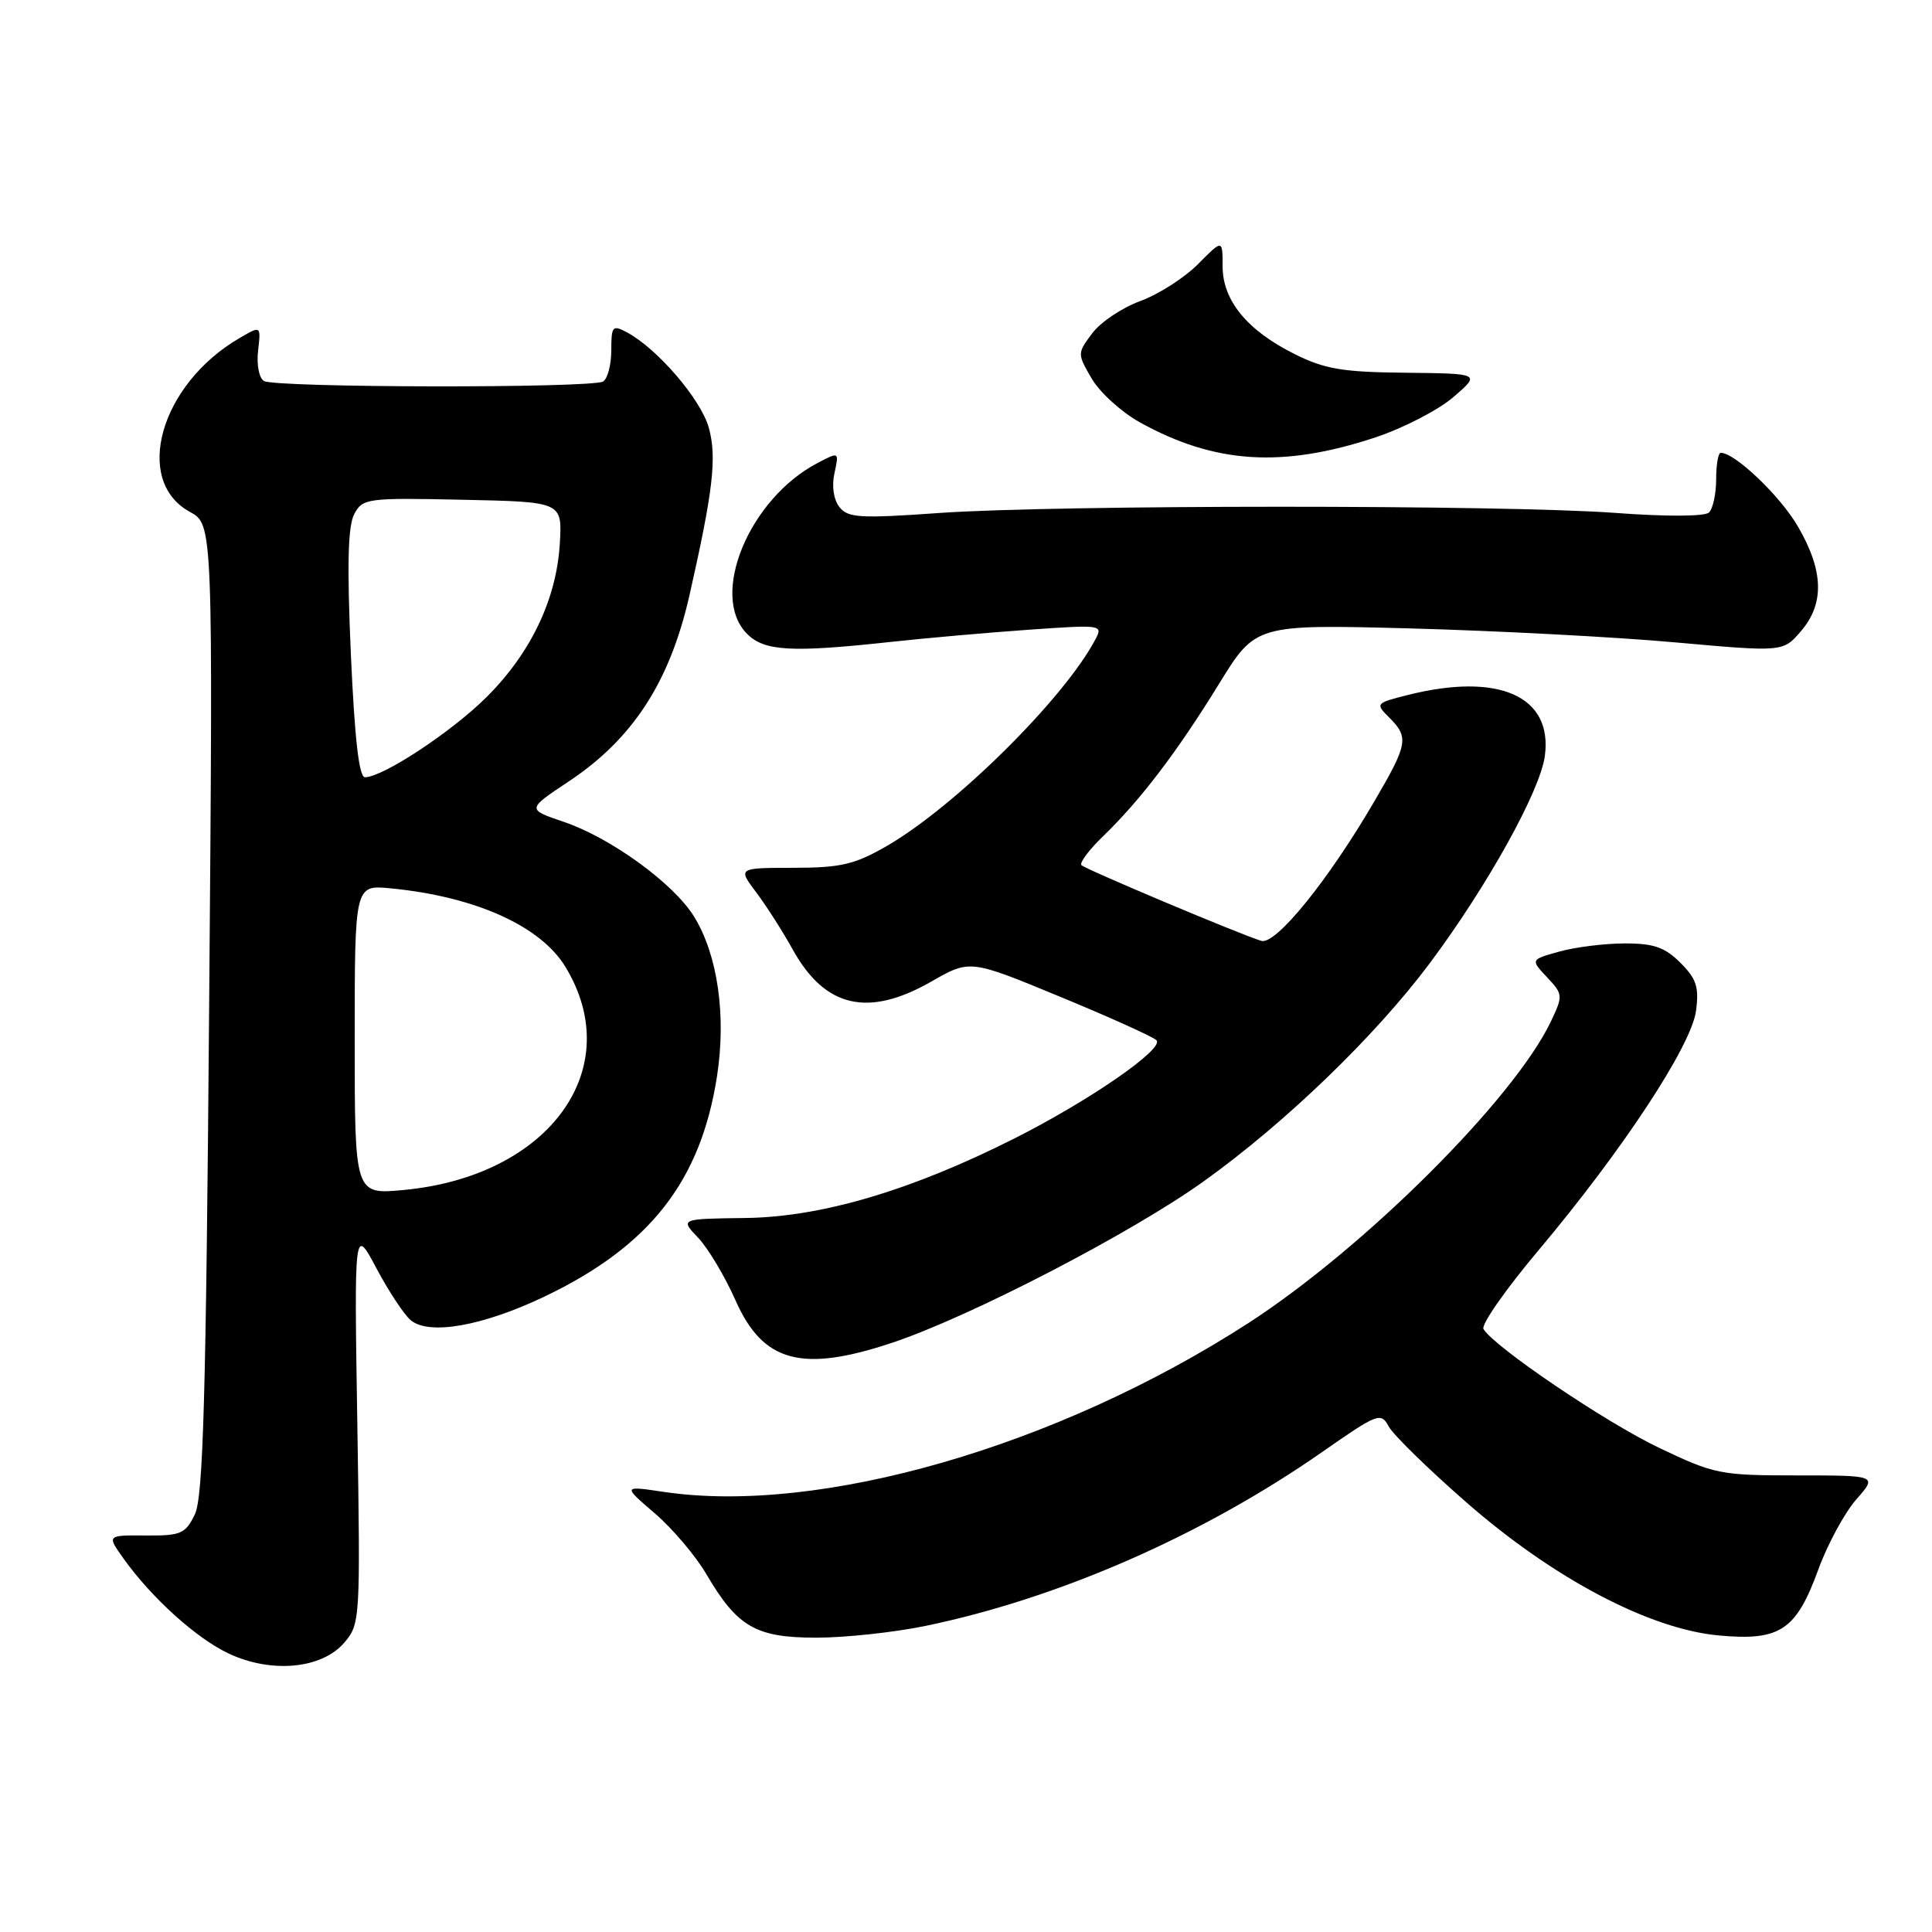 <?xml version="1.0" encoding="UTF-8" standalone="no"?>
<!DOCTYPE svg PUBLIC "-//W3C//DTD SVG 1.1//EN" "http://www.w3.org/Graphics/SVG/1.1/DTD/svg11.dtd" >
<svg xmlns="http://www.w3.org/2000/svg" xmlns:xlink="http://www.w3.org/1999/xlink" version="1.1" viewBox="0 0 256 256">
 <g >
 <path fill="currentColor"
d=" M 45.60 217.68 C 47.73 215.20 47.76 214.69 47.35 188.83 C 46.93 162.50 46.93 162.50 49.88 168.06 C 51.51 171.12 53.56 174.22 54.43 174.94 C 56.88 176.97 64.00 175.70 72.22 171.77 C 86.11 165.11 92.83 156.52 95.00 142.66 C 96.26 134.59 95.10 126.52 91.96 121.44 C 89.26 117.06 80.92 111.01 74.73 108.91 C 69.80 107.24 69.80 107.24 75.31 103.58 C 83.86 97.91 88.75 90.37 91.36 78.87 C 94.49 65.05 95.01 60.60 93.92 56.68 C 92.88 52.92 87.12 46.21 83.08 44.04 C 81.16 43.02 81.00 43.20 81.00 46.41 C 81.00 48.32 80.51 50.18 79.92 50.55 C 78.46 51.45 36.43 51.39 34.97 50.48 C 34.32 50.08 33.98 48.29 34.20 46.45 C 34.58 43.13 34.58 43.13 31.70 44.82 C 21.23 50.93 17.60 63.69 25.15 67.82 C 28.23 69.50 28.23 69.50 27.71 133.66 C 27.30 185.27 26.92 198.38 25.82 200.66 C 24.57 203.24 23.97 203.50 19.30 203.46 C 14.17 203.42 14.17 203.42 16.32 206.45 C 20.07 211.72 26.04 217.11 30.34 219.12 C 35.99 221.76 42.63 221.13 45.60 217.68 Z  M 122.59 215.45 C 140.27 211.80 159.40 203.42 175.22 192.38 C 182.55 187.27 182.98 187.10 184.00 189.00 C 184.59 190.10 189.22 194.63 194.29 199.06 C 205.83 209.16 218.58 215.88 227.78 216.71 C 235.85 217.45 237.99 216.03 240.91 208.04 C 242.13 204.67 244.41 200.47 245.95 198.70 C 248.77 195.50 248.77 195.50 238.13 195.50 C 227.94 195.50 227.18 195.35 219.79 191.82 C 212.71 188.44 198.07 178.53 196.57 176.11 C 196.22 175.55 199.50 170.85 203.87 165.66 C 215.03 152.38 224.11 138.58 224.73 133.95 C 225.15 130.81 224.79 129.70 222.67 127.58 C 220.61 125.52 219.12 125.00 215.30 125.01 C 212.66 125.01 208.77 125.49 206.65 126.08 C 202.79 127.15 202.79 127.15 204.99 129.49 C 207.11 131.74 207.12 131.94 205.51 135.33 C 200.63 145.61 180.77 165.40 165.33 175.37 C 140.06 191.67 108.64 200.74 88.00 197.69 C 82.50 196.87 82.50 196.87 86.76 200.52 C 89.10 202.53 92.18 206.16 93.60 208.59 C 97.71 215.59 100.15 217.00 108.18 217.00 C 111.98 217.00 118.46 216.30 122.59 215.45 Z  M 118.25 177.91 C 128.55 174.47 149.90 163.41 159.50 156.53 C 170.33 148.78 182.30 137.22 189.49 127.58 C 197.12 117.35 204.08 104.80 204.70 100.17 C 205.77 92.24 198.60 89.06 186.54 92.09 C 182.26 93.17 182.22 93.22 184.09 95.09 C 186.71 97.71 186.56 98.58 182.08 106.23 C 175.98 116.69 169.03 125.25 167.13 124.67 C 164.25 123.79 143.87 115.20 143.30 114.64 C 143.00 114.34 144.30 112.61 146.17 110.80 C 151.11 106.03 156.00 99.60 161.53 90.61 C 166.38 82.73 166.38 82.73 186.94 83.27 C 198.25 83.58 213.97 84.40 221.88 85.11 C 236.26 86.40 236.26 86.40 238.63 83.64 C 241.77 79.99 241.65 75.64 238.24 69.77 C 235.88 65.71 229.90 60.00 228.01 60.00 C 227.67 60.00 227.40 61.58 227.40 63.50 C 227.40 65.42 226.97 67.41 226.45 67.91 C 225.89 68.44 220.79 68.47 214.00 67.96 C 199.18 66.87 140.06 66.88 124.50 67.97 C 113.92 68.72 112.35 68.62 111.22 67.18 C 110.46 66.20 110.19 64.40 110.57 62.69 C 111.19 59.85 111.19 59.85 108.35 61.34 C 99.25 66.09 93.94 78.94 99.00 84.00 C 101.29 86.29 104.88 86.49 118.00 85.06 C 122.67 84.55 130.93 83.82 136.35 83.44 C 146.09 82.76 146.19 82.77 145.10 84.81 C 140.88 92.70 126.54 106.88 117.50 112.10 C 113.23 114.56 111.42 114.98 105.13 114.99 C 97.76 115.00 97.76 115.00 100.21 118.25 C 101.55 120.04 103.74 123.46 105.06 125.85 C 109.33 133.53 115.04 134.84 123.39 130.07 C 128.52 127.13 128.52 127.13 140.46 132.07 C 147.03 134.78 152.78 137.38 153.23 137.83 C 154.34 138.94 144.43 145.80 134.42 150.85 C 120.75 157.74 108.86 161.26 98.80 161.39 C 90.11 161.50 90.11 161.50 92.50 164.00 C 93.81 165.38 96.04 169.10 97.45 172.28 C 101.09 180.53 106.24 181.92 118.25 177.91 Z  M 182.24 57.96 C 185.95 56.73 190.61 54.32 192.59 52.61 C 196.19 49.50 196.19 49.50 186.25 49.39 C 177.91 49.31 175.53 48.91 171.55 46.92 C 165.24 43.77 162.00 39.81 162.00 35.28 C 162.00 31.71 162.00 31.71 158.75 34.99 C 156.96 36.80 153.52 39.00 151.10 39.89 C 148.68 40.77 145.81 42.70 144.72 44.17 C 142.74 46.82 142.74 46.87 144.66 50.17 C 145.73 52.00 148.60 54.61 151.05 55.97 C 160.96 61.46 169.95 62.03 182.24 57.96 Z  M 47.00 137.77 C 47.00 117.25 47.00 117.25 51.75 117.71 C 62.95 118.79 71.62 122.68 74.92 128.11 C 83.13 141.61 72.78 155.88 53.47 157.68 C 47.00 158.29 47.00 158.29 47.00 137.77 Z  M 46.49 86.65 C 45.97 74.87 46.10 69.69 46.94 68.12 C 48.05 66.03 48.62 65.95 61.30 66.22 C 74.50 66.50 74.50 66.50 74.18 72.00 C 73.75 79.35 70.37 86.47 64.53 92.31 C 59.93 96.92 50.76 102.97 48.36 102.99 C 47.57 103.00 46.99 97.84 46.49 86.65 Z "/>
</g>
</svg>